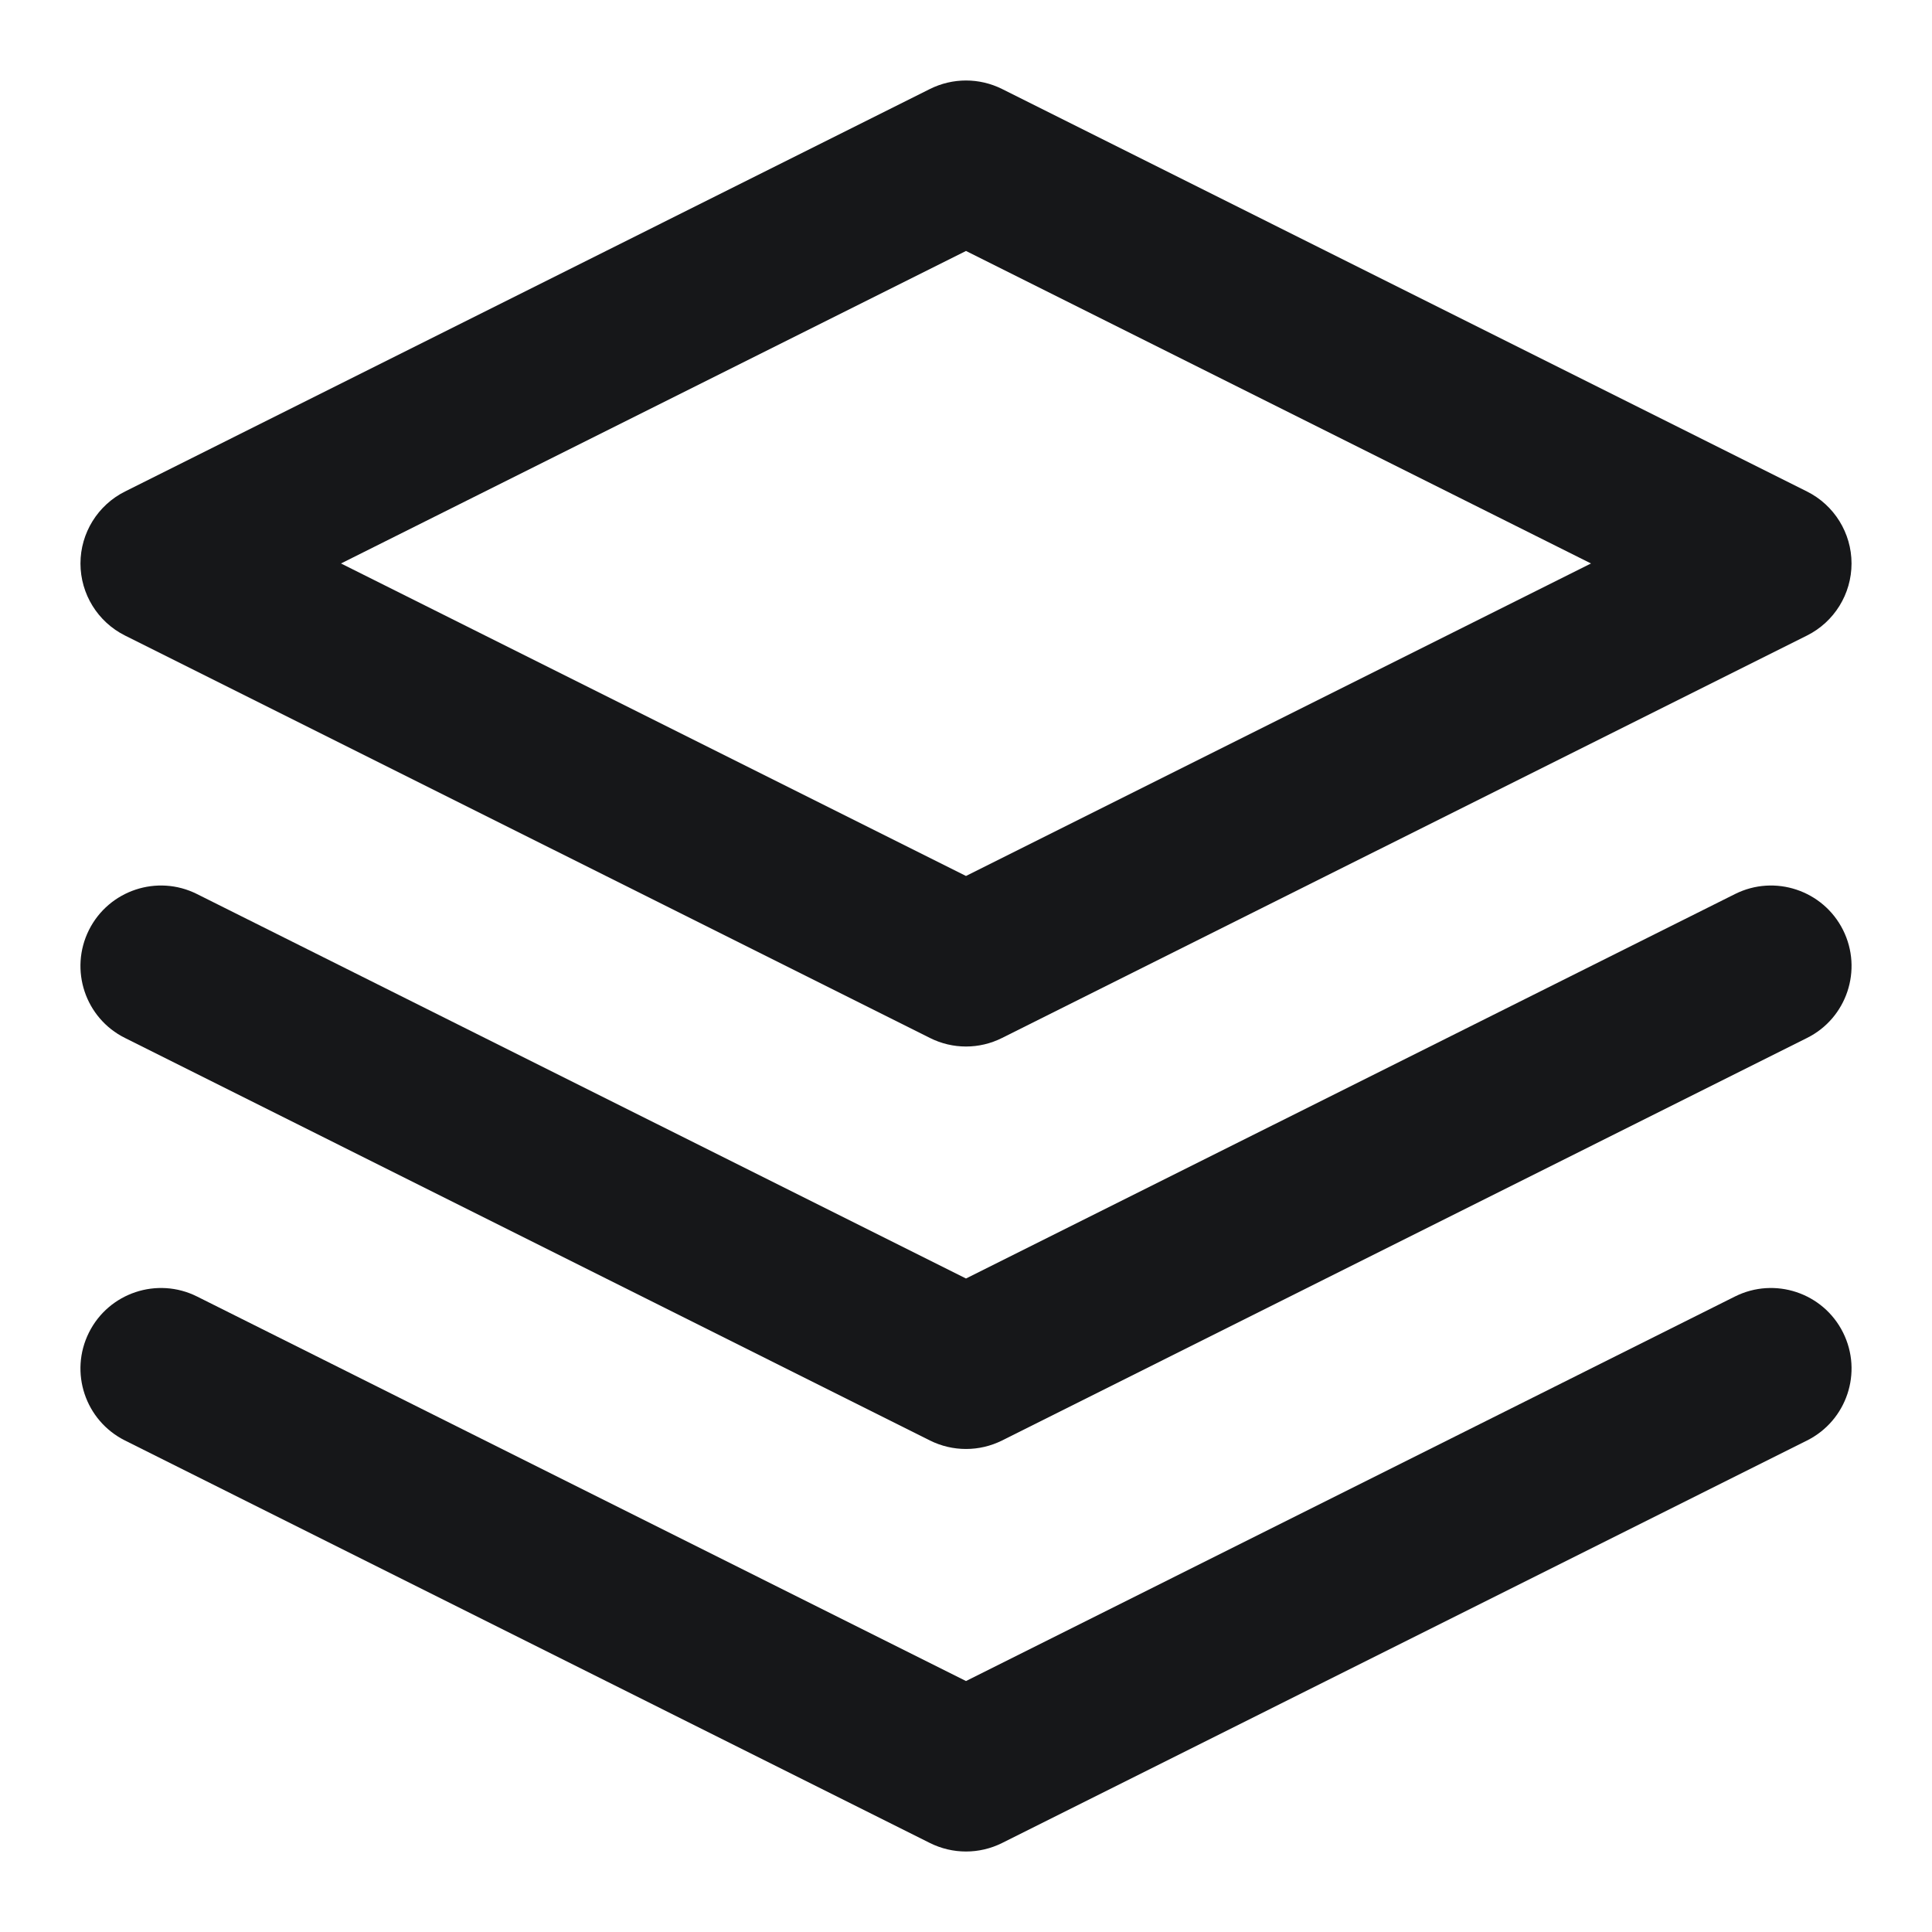 <svg width="20" height="20" viewBox="0 0 20 20" fill="none" xmlns="http://www.w3.org/2000/svg">
<g clip-path="url(#clip0_147_2223)">
<path fill-rule="evenodd" clip-rule="evenodd" d="M9.627 0.921C9.862 0.804 10.138 0.804 10.373 0.921L18.706 5.088C18.988 5.229 19.167 5.518 19.167 5.833C19.167 6.149 18.988 6.438 18.706 6.579L10.373 10.745C10.138 10.863 9.862 10.863 9.627 10.745L1.294 6.579C1.012 6.438 0.833 6.149 0.833 5.833C0.833 5.518 1.012 5.229 1.294 5.088L9.627 0.921ZM3.53 5.833L10 9.068L16.47 5.833L10 2.598L3.53 5.833Z" fill="#161719"/>
<path fill-rule="evenodd" clip-rule="evenodd" d="M0.921 13.794C1.127 13.382 1.628 13.216 2.039 13.421L10 17.402L17.961 13.421C18.372 13.216 18.873 13.382 19.079 13.794C19.285 14.206 19.118 14.706 18.706 14.912L10.373 19.079C10.138 19.196 9.862 19.196 9.627 19.079L1.294 14.912C0.882 14.706 0.715 14.206 0.921 13.794Z" fill="#161719"/>
<path fill-rule="evenodd" clip-rule="evenodd" d="M0.921 9.627C1.127 9.216 1.628 9.049 2.039 9.255L10 13.235L17.961 9.255C18.372 9.049 18.873 9.216 19.079 9.627C19.285 10.039 19.118 10.54 18.706 10.745L10.373 14.912C10.138 15.029 9.862 15.029 9.627 14.912L1.294 10.745C0.882 10.54 0.715 10.039 0.921 9.627Z" fill="#161719"/>
</g>
<defs>
<clipPath id="clip0_147_2223">
<rect width="20" height="20" fill="white"/>
</clipPath>
</defs>
</svg>
